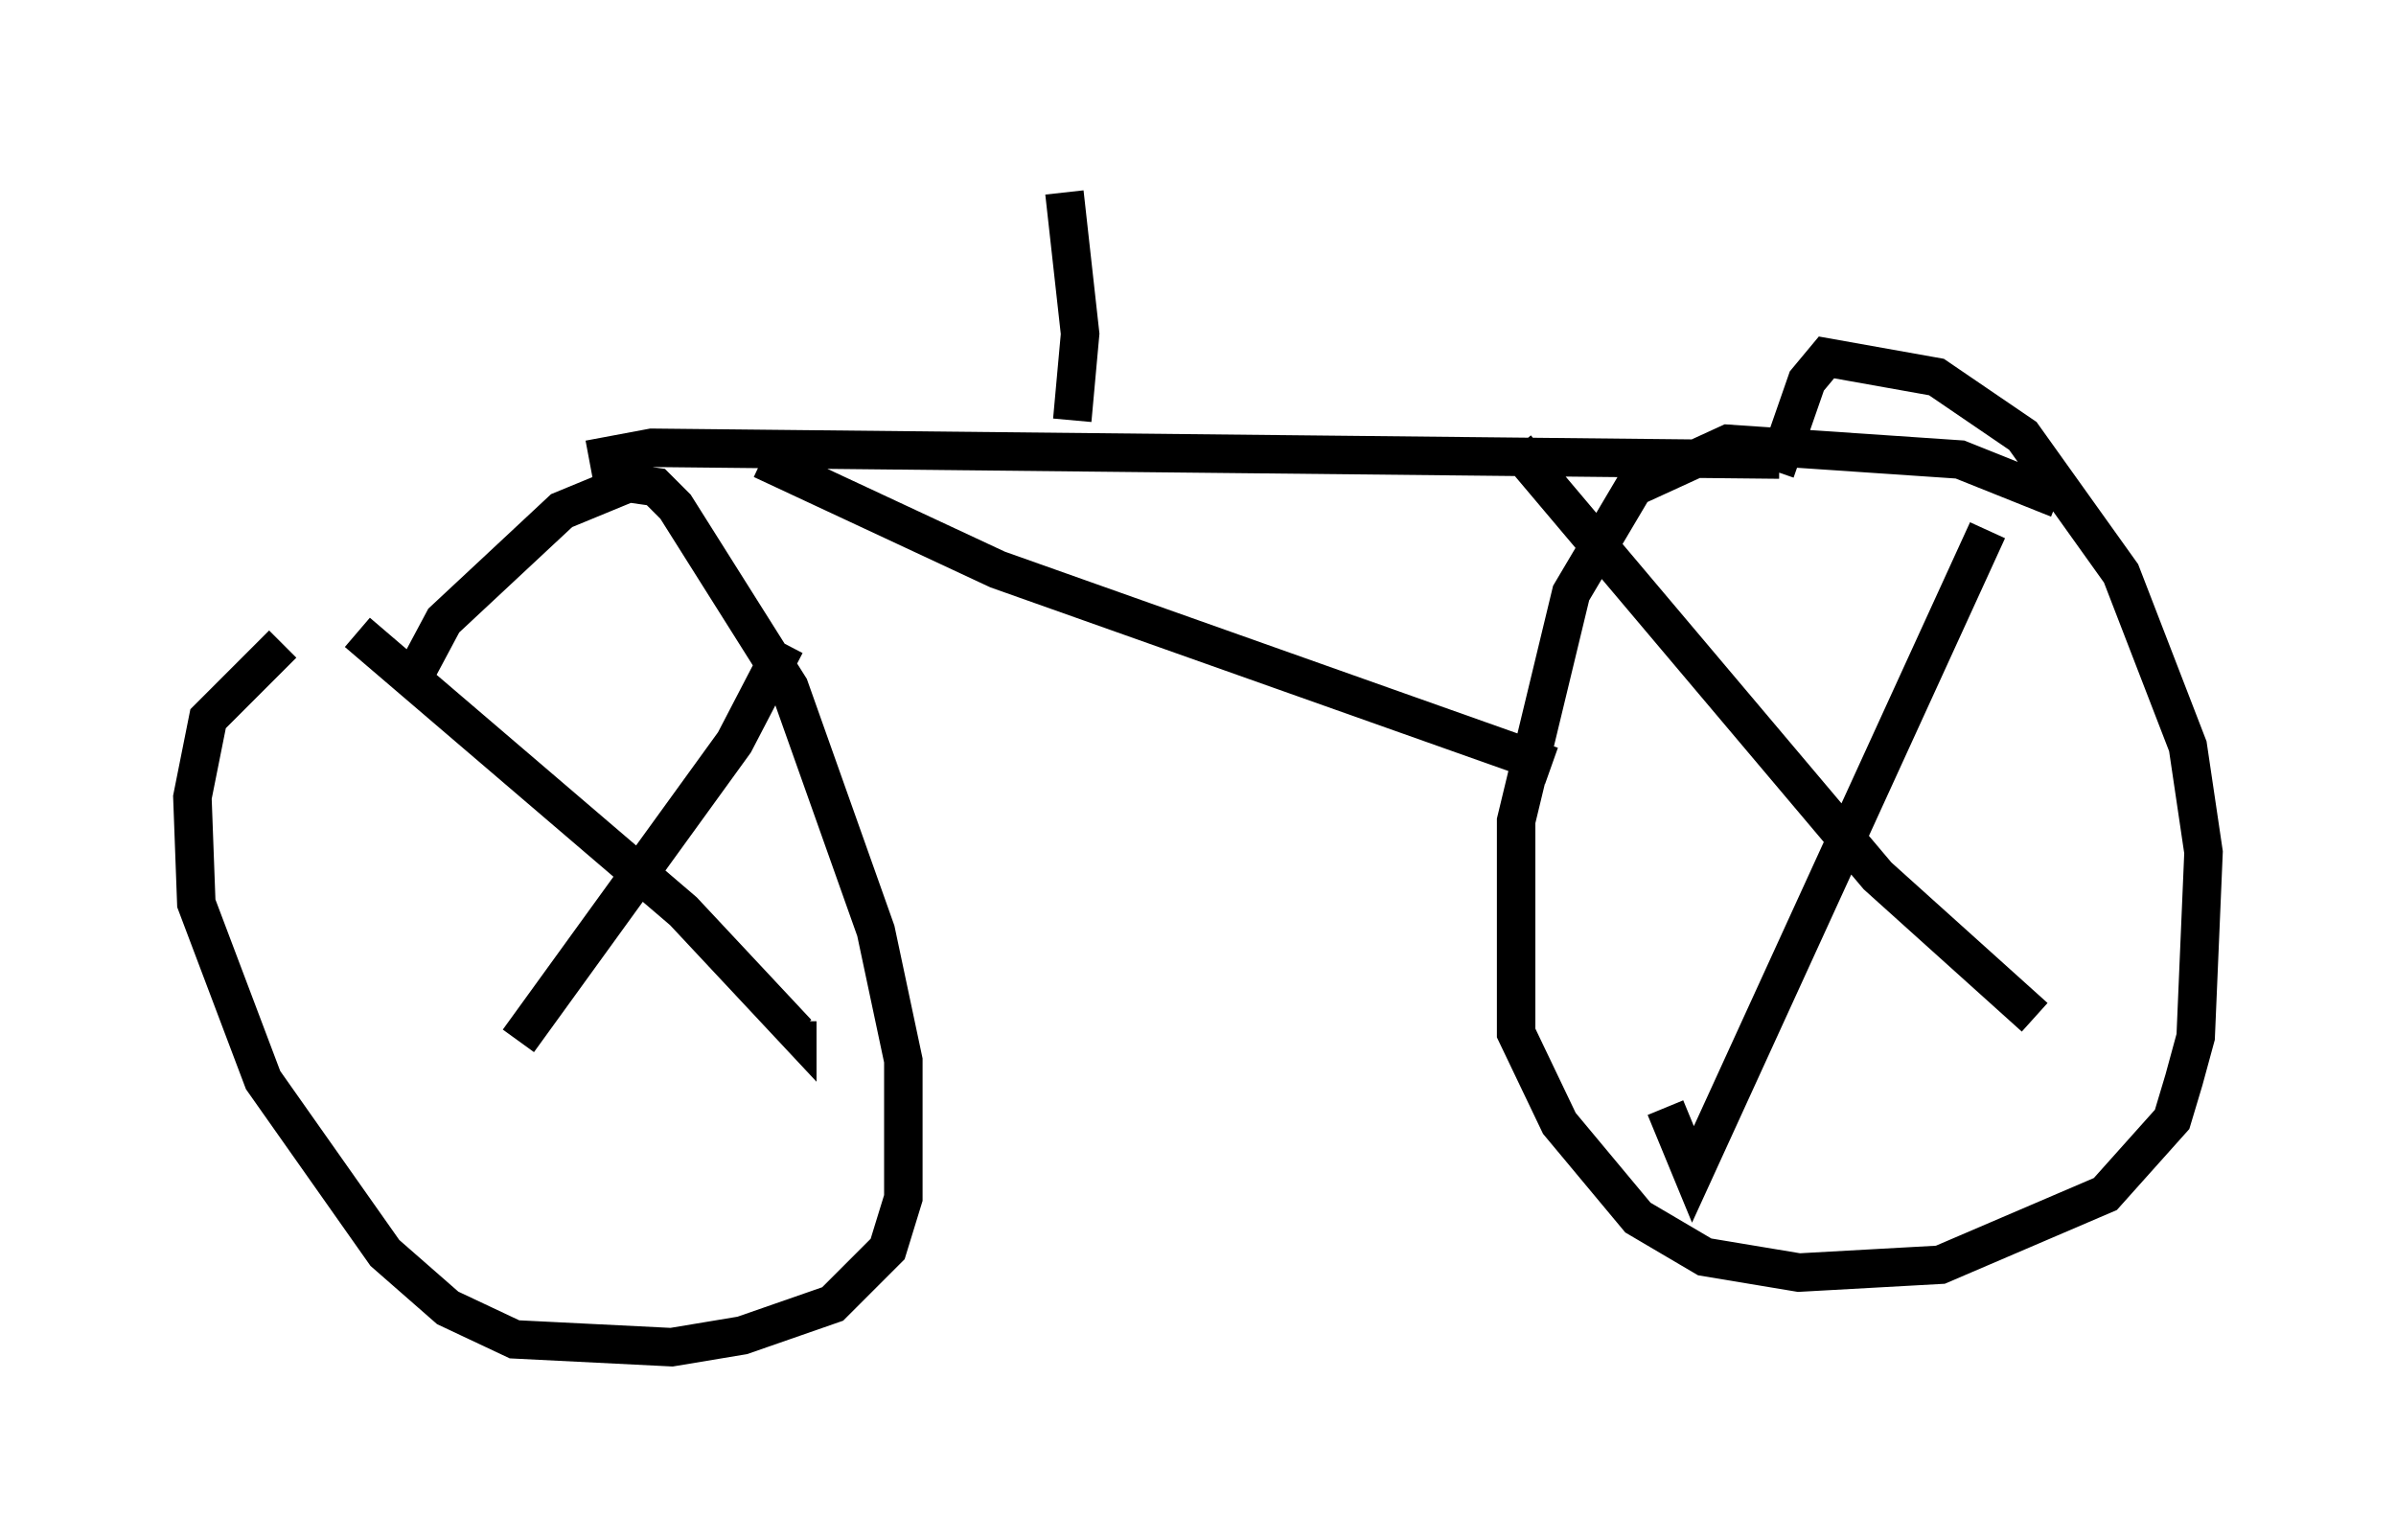 <?xml version="1.0" encoding="utf-8" ?>
<svg baseProfile="full" height="40.013" version="1.1" width="62.267" xmlns="http://www.w3.org/2000/svg" xmlns:ev="http://www.w3.org/2001/xml-events" xmlns:xlink="http://www.w3.org/1999/xlink"><defs /><rect fill="white" height="40.013" width="62.267" x="0" y="0" /><path d="M12.452, 14.596 m-5.104, 2.144 l-1.94, 1.94 -0.408, 2.042 l0.102, 2.756 1.735, 4.594 l3.165, 4.492 1.633, 1.429 l1.735, 0.817 4.083, 0.204 l1.838, -0.306 2.348, -0.817 l1.429, -1.429 0.408, -1.327 l0.0, -3.573 -0.715, -3.369 l-2.246, -6.329 -2.96, -4.696 l-0.51, -0.51 -0.715, -0.102 l-1.735, 0.715 -3.063, 2.858 l-0.817, 1.531 m42.773, -4.696 l-2.552, -1.021 -6.023, -0.408 l-2.45, 1.123 -1.633, 2.756 l-1.429, 5.921 0.0, 5.513 l1.123, 2.348 2.042, 2.45 l1.735, 1.021 2.45, 0.408 l3.675, -0.204 4.288, -1.838 l1.735, -1.94 0.306, -1.021 l0.306, -1.123 0.204, -4.798 l-0.408, -2.756 -1.735, -4.492 l-2.552, -3.573 -2.246, -1.531 l-2.858, -0.51 -0.51, 0.613 l-0.817, 2.348 m5.513, 1.531 l-7.656, 16.742 -0.715, -1.735 m-3.879, -17.15 l9.392, 11.127 4.083, 3.675 m-32.463, -9.698 l-1.327, 2.552 -5.615, 7.758 m-4.185, -10.617 l8.473, 7.248 2.96, 3.165 l0.0, -0.306 m-5.41, -14.598 l1.633, -0.306 29.298, 0.306 m-26.44, 0.0 l6.125, 2.858 14.394, 5.104 m-12.454, -8.983 l0.204, -2.246 -0.408, -3.675 " fill="none" stroke="black" stroke-width="1" /></svg>